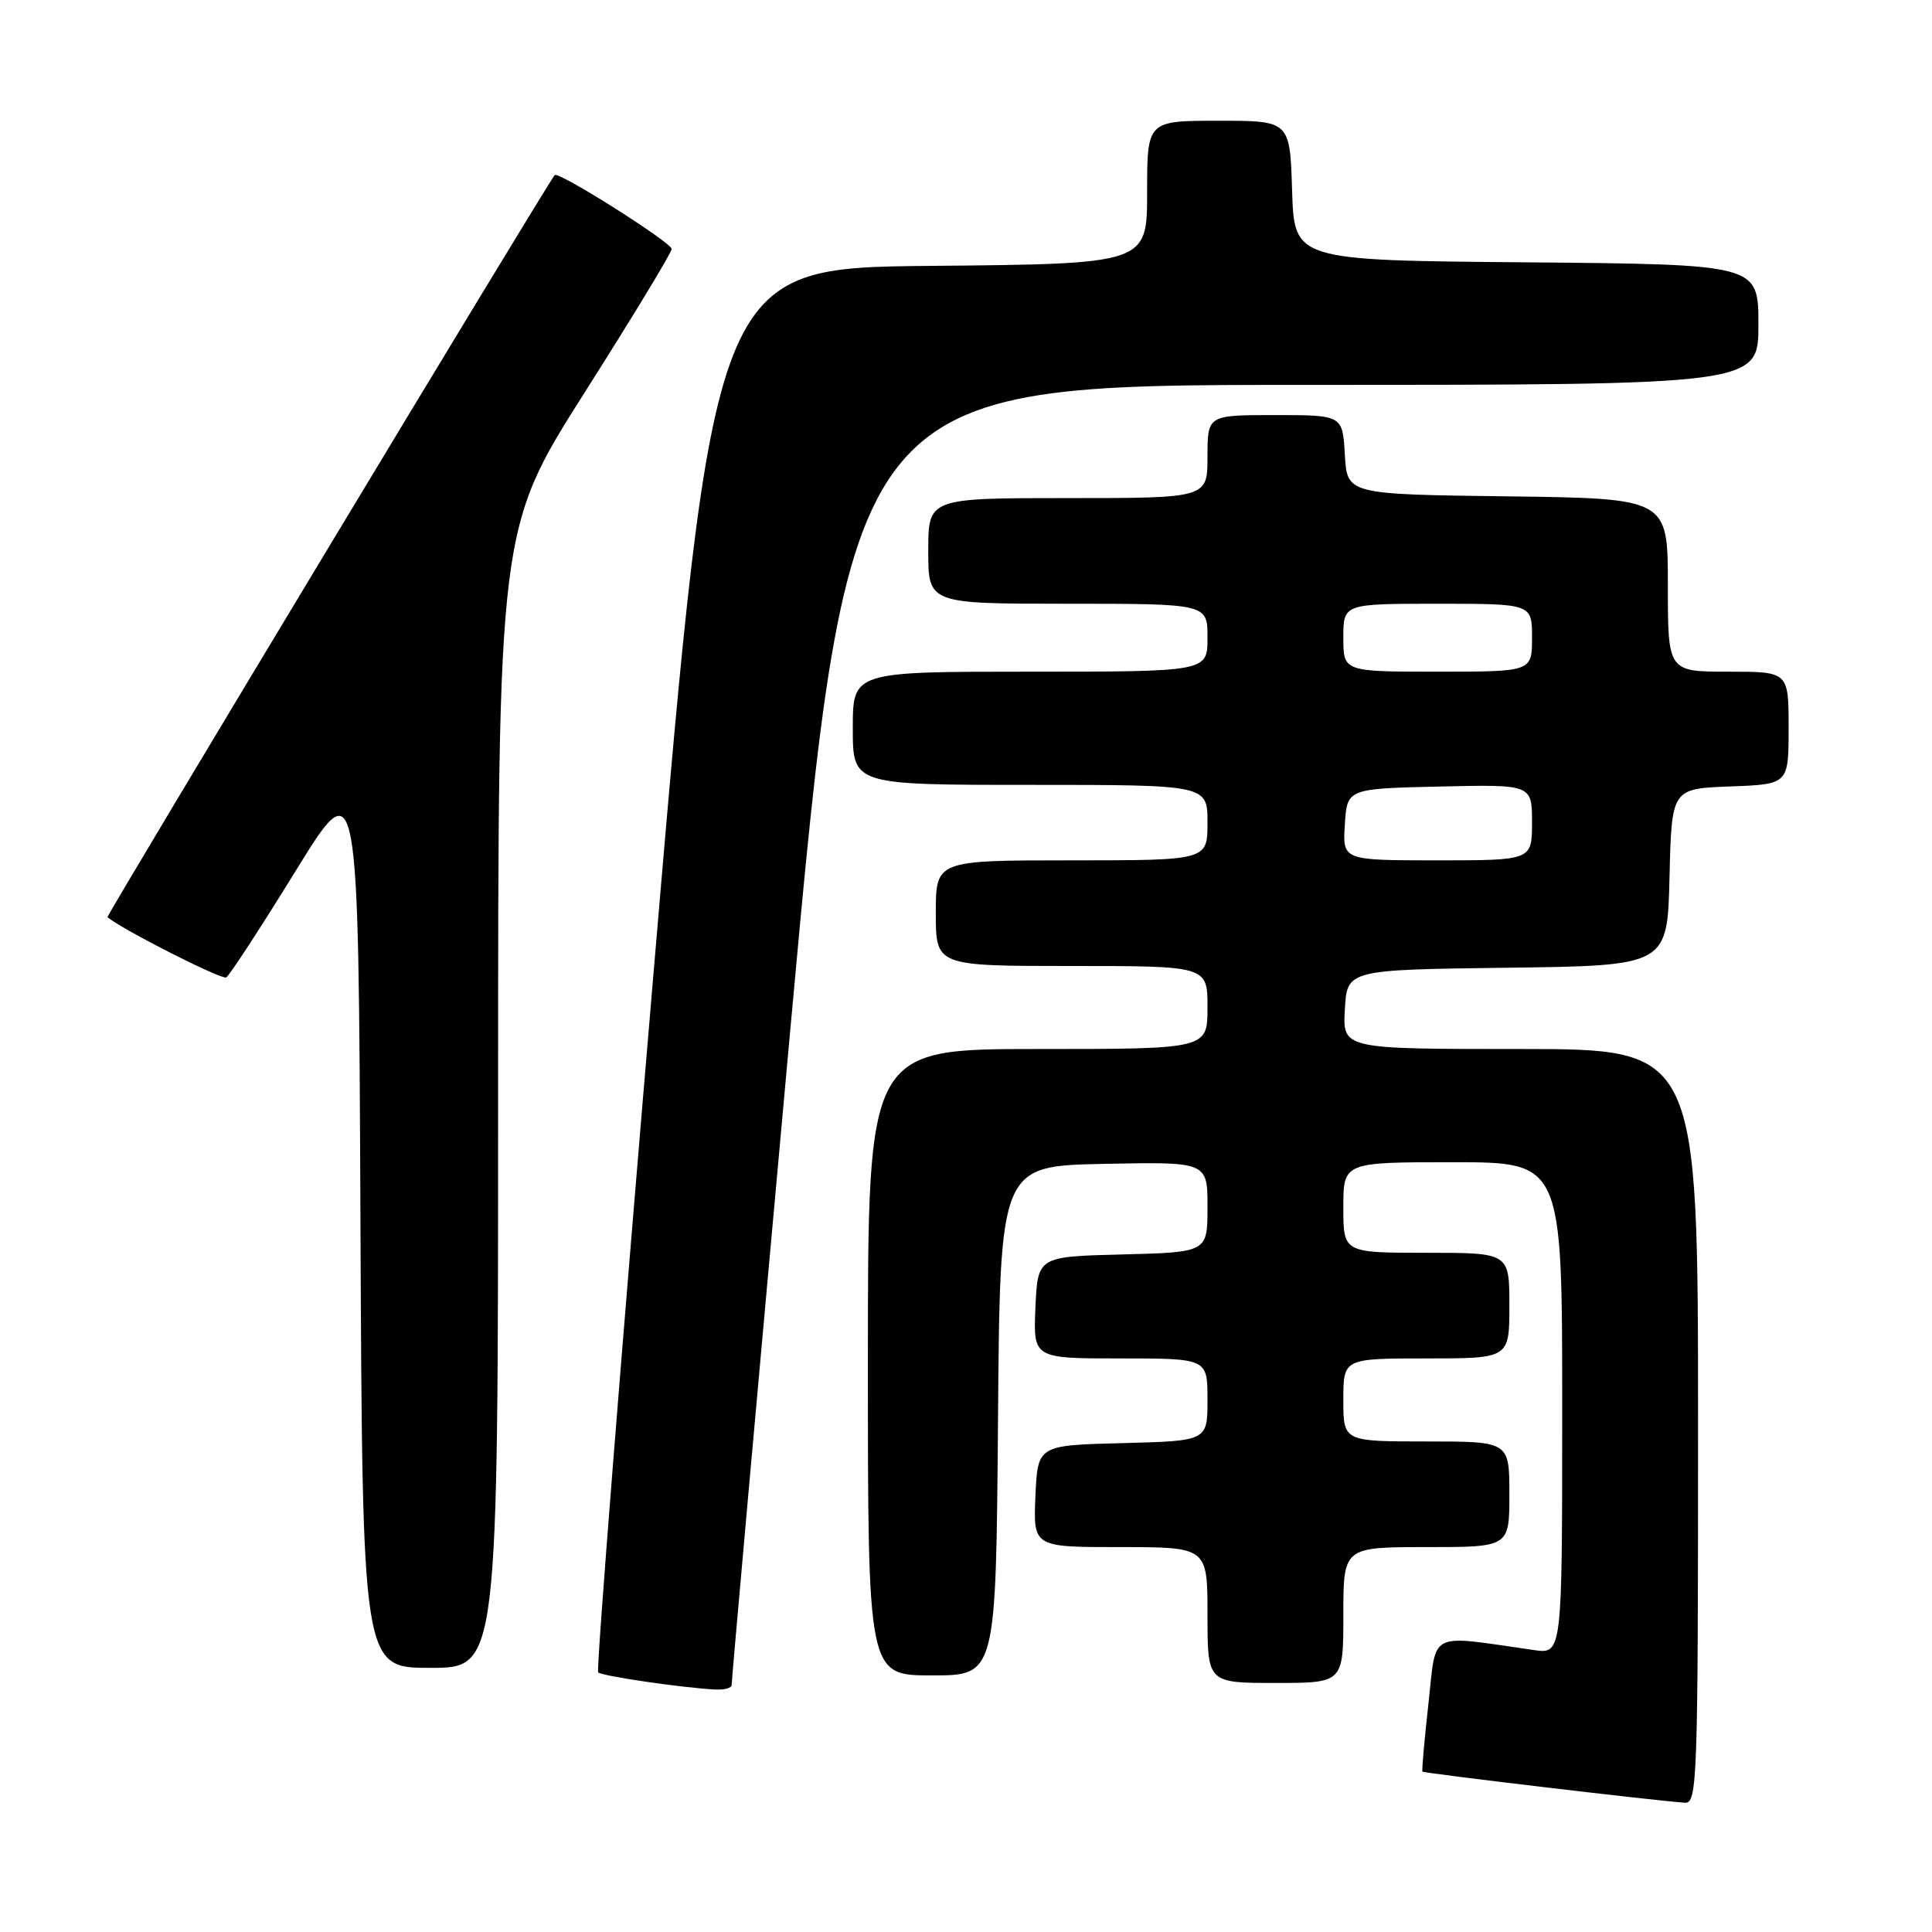 <?xml version="1.0" encoding="UTF-8" standalone="no"?>
<!DOCTYPE svg PUBLIC "-//W3C//DTD SVG 1.1//EN" "http://www.w3.org/Graphics/SVG/1.1/DTD/svg11.dtd" >
<svg xmlns="http://www.w3.org/2000/svg" xmlns:xlink="http://www.w3.org/1999/xlink" version="1.1" viewBox="0 0 256 256">
 <g >
 <path fill="currentColor"
d=" M 225.00 189.00 C 225.00 139.00 225.00 139.00 201.45 139.00 C 177.90 139.00 177.90 139.00 178.20 133.75 C 178.50 128.50 178.50 128.50 199.72 128.23 C 220.94 127.96 220.94 127.96 221.22 116.23 C 221.50 104.50 221.50 104.50 229.25 104.21 C 237.00 103.92 237.00 103.92 237.00 96.46 C 237.00 89.00 237.00 89.00 229.00 89.00 C 221.00 89.00 221.00 89.00 221.00 77.52 C 221.00 66.04 221.00 66.04 199.75 65.77 C 178.50 65.50 178.50 65.50 178.20 60.25 C 177.90 55.00 177.90 55.00 168.95 55.00 C 160.00 55.00 160.00 55.00 160.00 60.50 C 160.00 66.00 160.00 66.00 141.50 66.00 C 123.00 66.00 123.00 66.00 123.00 73.00 C 123.00 80.00 123.00 80.00 141.50 80.00 C 160.00 80.00 160.00 80.00 160.00 84.50 C 160.00 89.00 160.00 89.00 136.50 89.00 C 113.00 89.00 113.00 89.00 113.00 96.50 C 113.00 104.00 113.00 104.00 136.50 104.00 C 160.00 104.00 160.00 104.00 160.00 109.00 C 160.00 114.00 160.00 114.00 142.00 114.00 C 124.00 114.00 124.00 114.00 124.00 121.00 C 124.00 128.00 124.00 128.00 142.00 128.00 C 160.00 128.00 160.00 128.00 160.00 133.50 C 160.00 139.00 160.00 139.00 137.50 139.00 C 115.00 139.00 115.00 139.00 115.00 180.50 C 115.00 222.00 115.00 222.00 123.49 222.00 C 131.97 222.00 131.97 222.00 132.24 188.25 C 132.50 154.50 132.50 154.50 146.25 154.22 C 160.00 153.94 160.00 153.94 160.00 159.94 C 160.00 165.93 160.00 165.93 148.75 166.22 C 137.50 166.50 137.50 166.50 137.20 173.25 C 136.91 180.00 136.91 180.00 148.45 180.00 C 160.00 180.00 160.00 180.00 160.00 185.47 C 160.00 190.93 160.00 190.93 148.75 191.22 C 137.50 191.50 137.50 191.50 137.20 198.25 C 136.91 205.00 136.91 205.00 148.45 205.00 C 160.00 205.00 160.00 205.00 160.00 214.00 C 160.00 223.00 160.00 223.00 169.00 223.00 C 178.00 223.00 178.00 223.00 178.00 214.00 C 178.00 205.00 178.00 205.00 189.00 205.00 C 200.00 205.00 200.00 205.00 200.00 198.00 C 200.00 191.00 200.00 191.00 189.00 191.00 C 178.00 191.00 178.00 191.00 178.00 185.50 C 178.00 180.00 178.00 180.00 189.00 180.00 C 200.00 180.00 200.00 180.00 200.00 173.00 C 200.00 166.00 200.00 166.00 189.00 166.00 C 178.00 166.00 178.00 166.00 178.00 160.00 C 178.00 154.00 178.00 154.00 192.50 154.00 C 207.00 154.00 207.00 154.00 207.00 186.59 C 207.00 219.18 207.00 219.18 203.25 218.64 C 189.04 216.61 190.36 215.95 189.28 225.71 C 188.74 230.54 188.38 234.61 188.48 234.75 C 188.64 234.96 218.90 238.56 223.25 238.87 C 224.90 238.99 225.00 236.00 225.00 189.00 Z  M 96.95 223.25 C 96.92 222.84 100.40 183.91 104.69 136.75 C 112.50 51.00 112.50 51.00 172.75 51.00 C 233.00 51.00 233.00 51.00 233.00 43.01 C 233.00 35.03 233.00 35.03 202.25 34.76 C 171.50 34.50 171.50 34.50 171.21 25.25 C 170.92 16.00 170.92 16.00 161.46 16.00 C 152.00 16.00 152.00 16.00 152.00 25.48 C 152.00 34.97 152.00 34.97 123.27 35.23 C 94.54 35.50 94.54 35.50 86.65 128.30 C 82.31 179.34 78.99 221.32 79.26 221.60 C 79.75 222.08 90.19 223.62 94.75 223.87 C 95.99 223.94 96.98 223.66 96.95 223.25 Z  M 66.00 145.54 C 66.00 70.08 66.00 70.08 77.50 51.96 C 83.83 41.99 89.00 33.46 89.00 32.99 C 89.00 32.14 73.99 22.65 73.50 23.20 C 72.56 24.25 14.04 121.36 14.24 121.53 C 16.33 123.25 29.40 129.87 29.98 129.51 C 30.42 129.24 34.54 122.92 39.14 115.46 C 47.50 101.89 47.50 101.89 47.76 161.45 C 48.02 221.00 48.02 221.00 57.01 221.00 C 66.00 221.00 66.00 221.00 66.00 145.54 Z  M 178.20 109.25 C 178.50 104.50 178.50 104.50 190.75 104.22 C 203.00 103.94 203.00 103.94 203.00 108.97 C 203.00 114.00 203.00 114.00 190.45 114.00 C 177.89 114.00 177.89 114.00 178.20 109.25 Z  M 178.00 84.50 C 178.00 80.00 178.00 80.00 190.50 80.00 C 203.00 80.00 203.00 80.00 203.00 84.50 C 203.00 89.00 203.00 89.00 190.50 89.00 C 178.00 89.00 178.00 89.00 178.00 84.50 Z "/>
</g>
</svg>